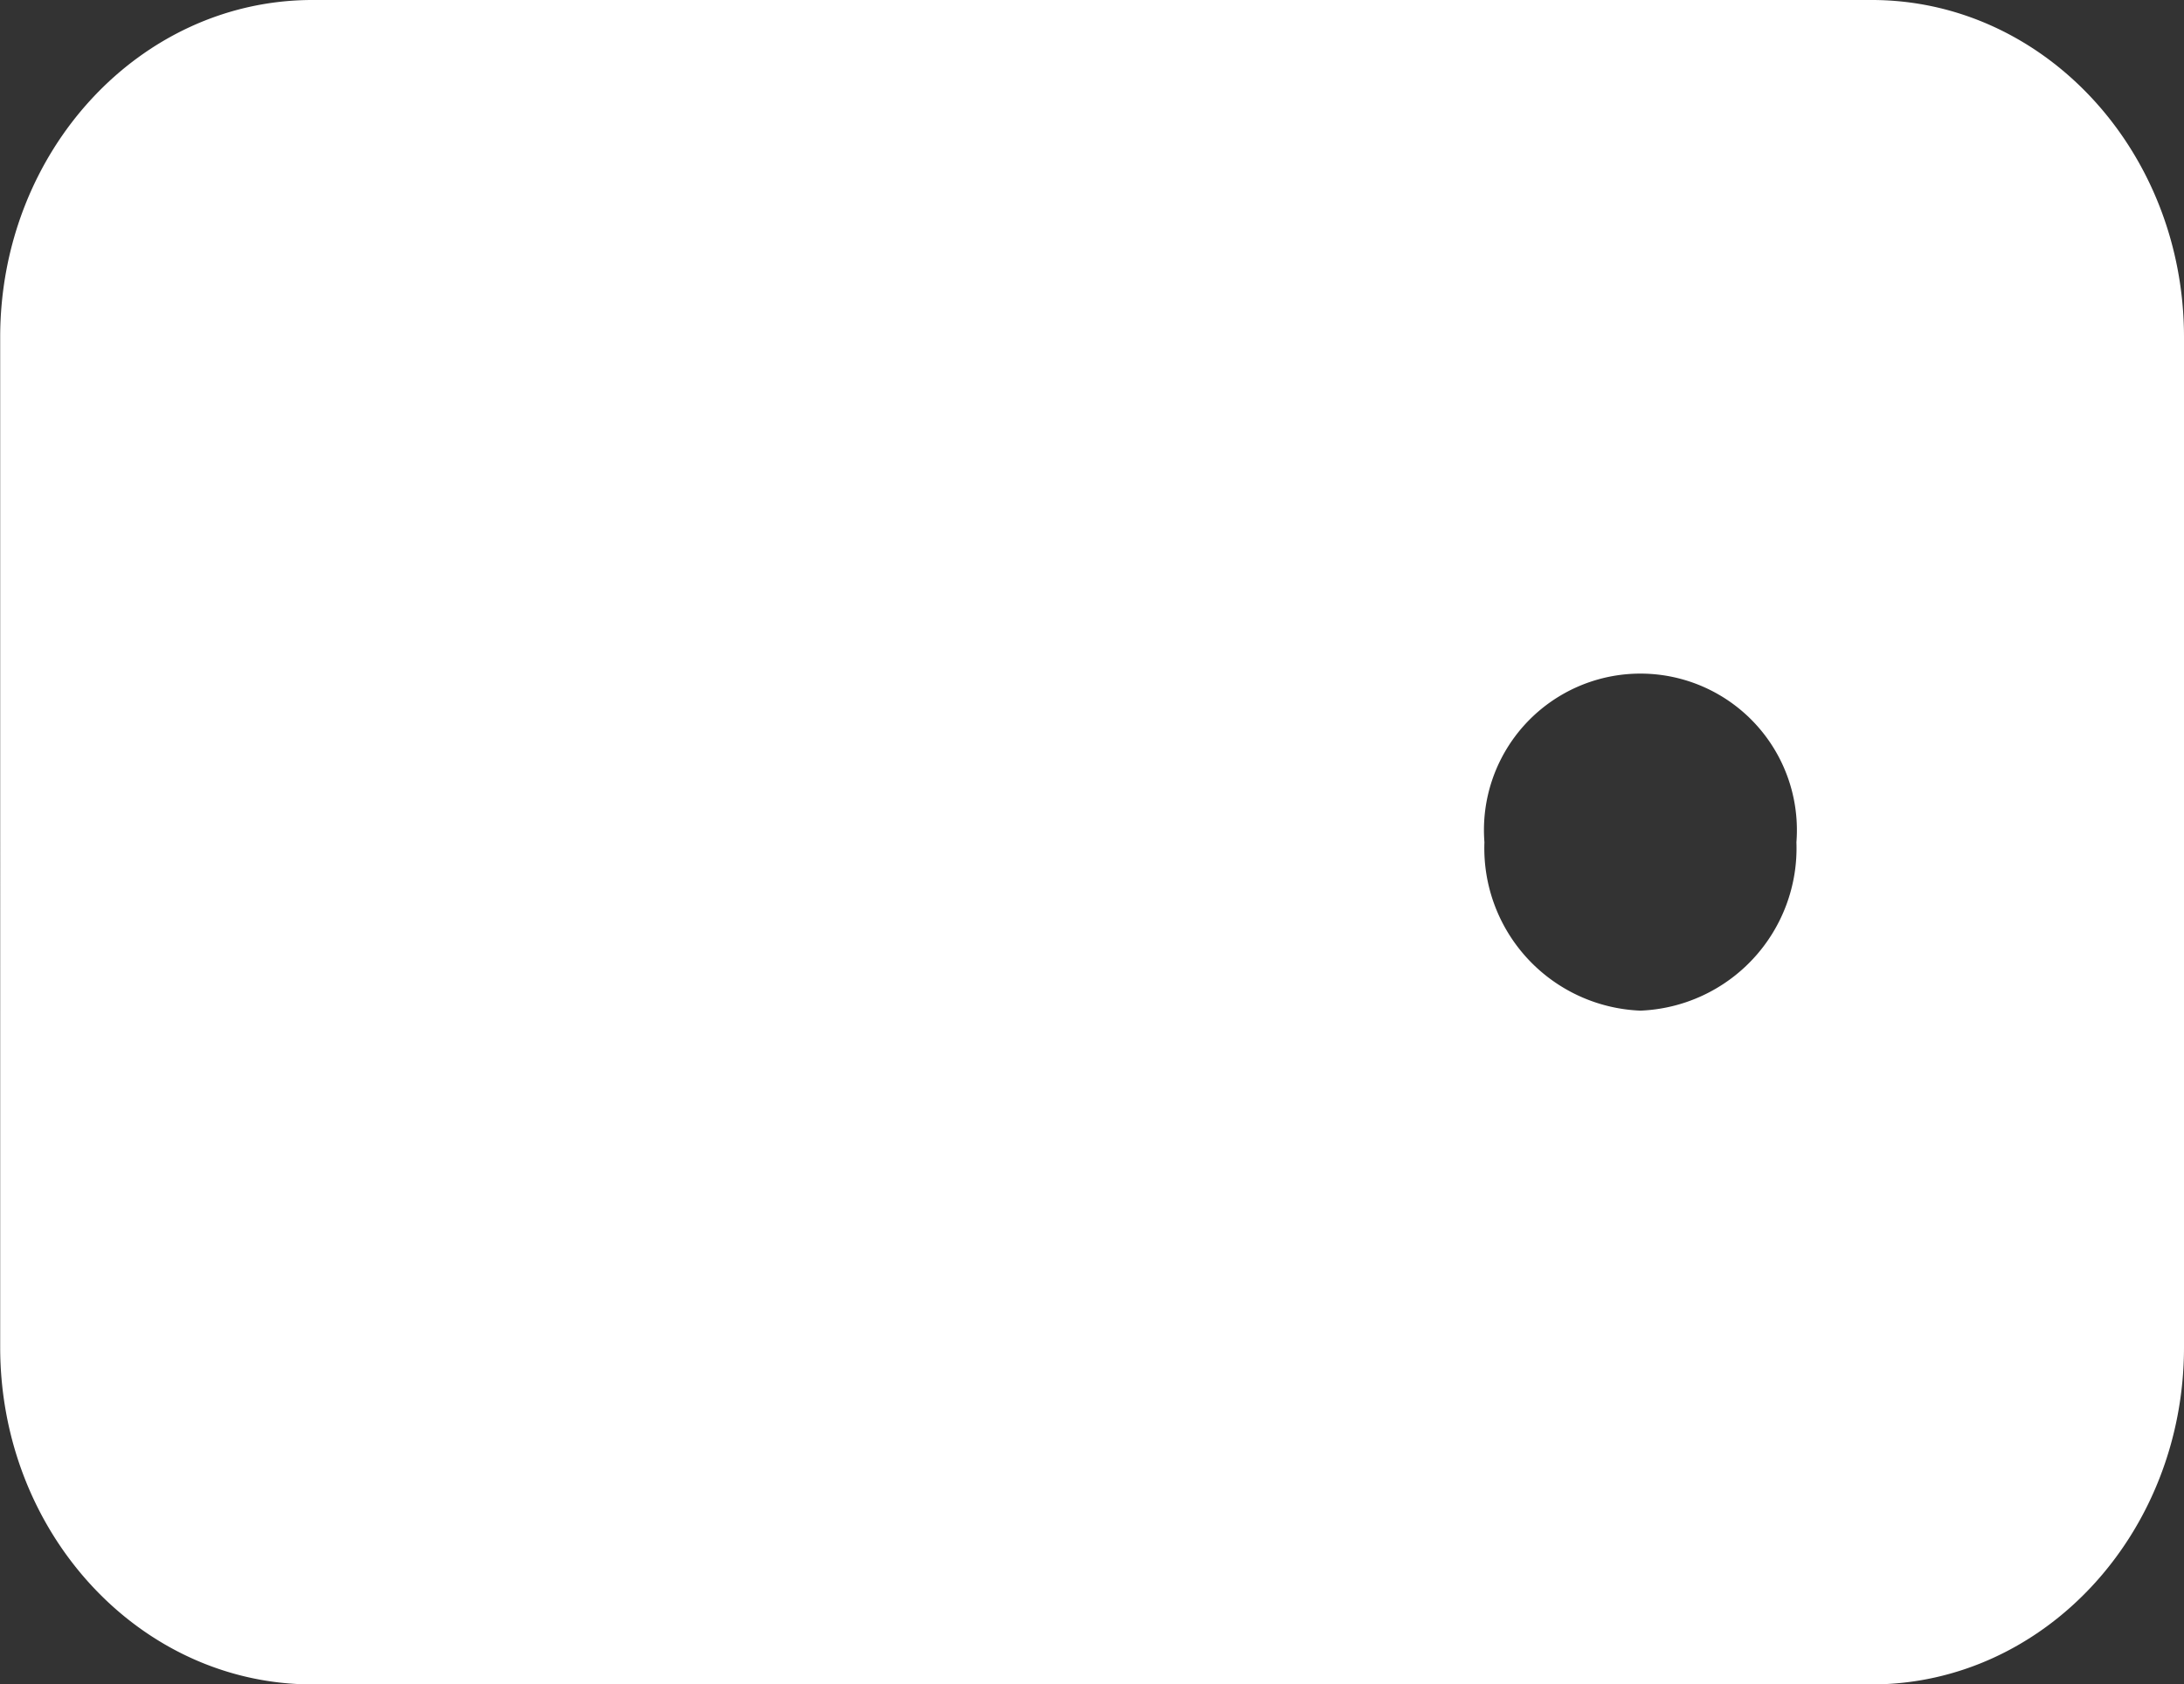 <svg xmlns="http://www.w3.org/2000/svg" width="57.827" height="44.607" viewBox="0 0 57.827 44.607">
  <rect x="0" y="0" width="57.827" height="44.607" fill="#333333" stroke="none"/>
  <path id="Path_2" data-name="Path 2" d="M51.781,9h-41.3c-4.56.005-8.256,4-8.261,8.921V44.686c.005,4.925,3.7,8.916,8.261,8.921h41.3c4.56-.005,8.256-4,8.261-8.921V17.921C60.037,13,56.341,9.005,51.781,9ZM45.649,35.764a4.305,4.305,0,0,1-4.13-4.461,4.143,4.143,0,1,1,8.261,0A4.305,4.305,0,0,1,45.649,35.764Z" transform="translate(-2.215 -9)" fill="#fff"/>
</svg>
